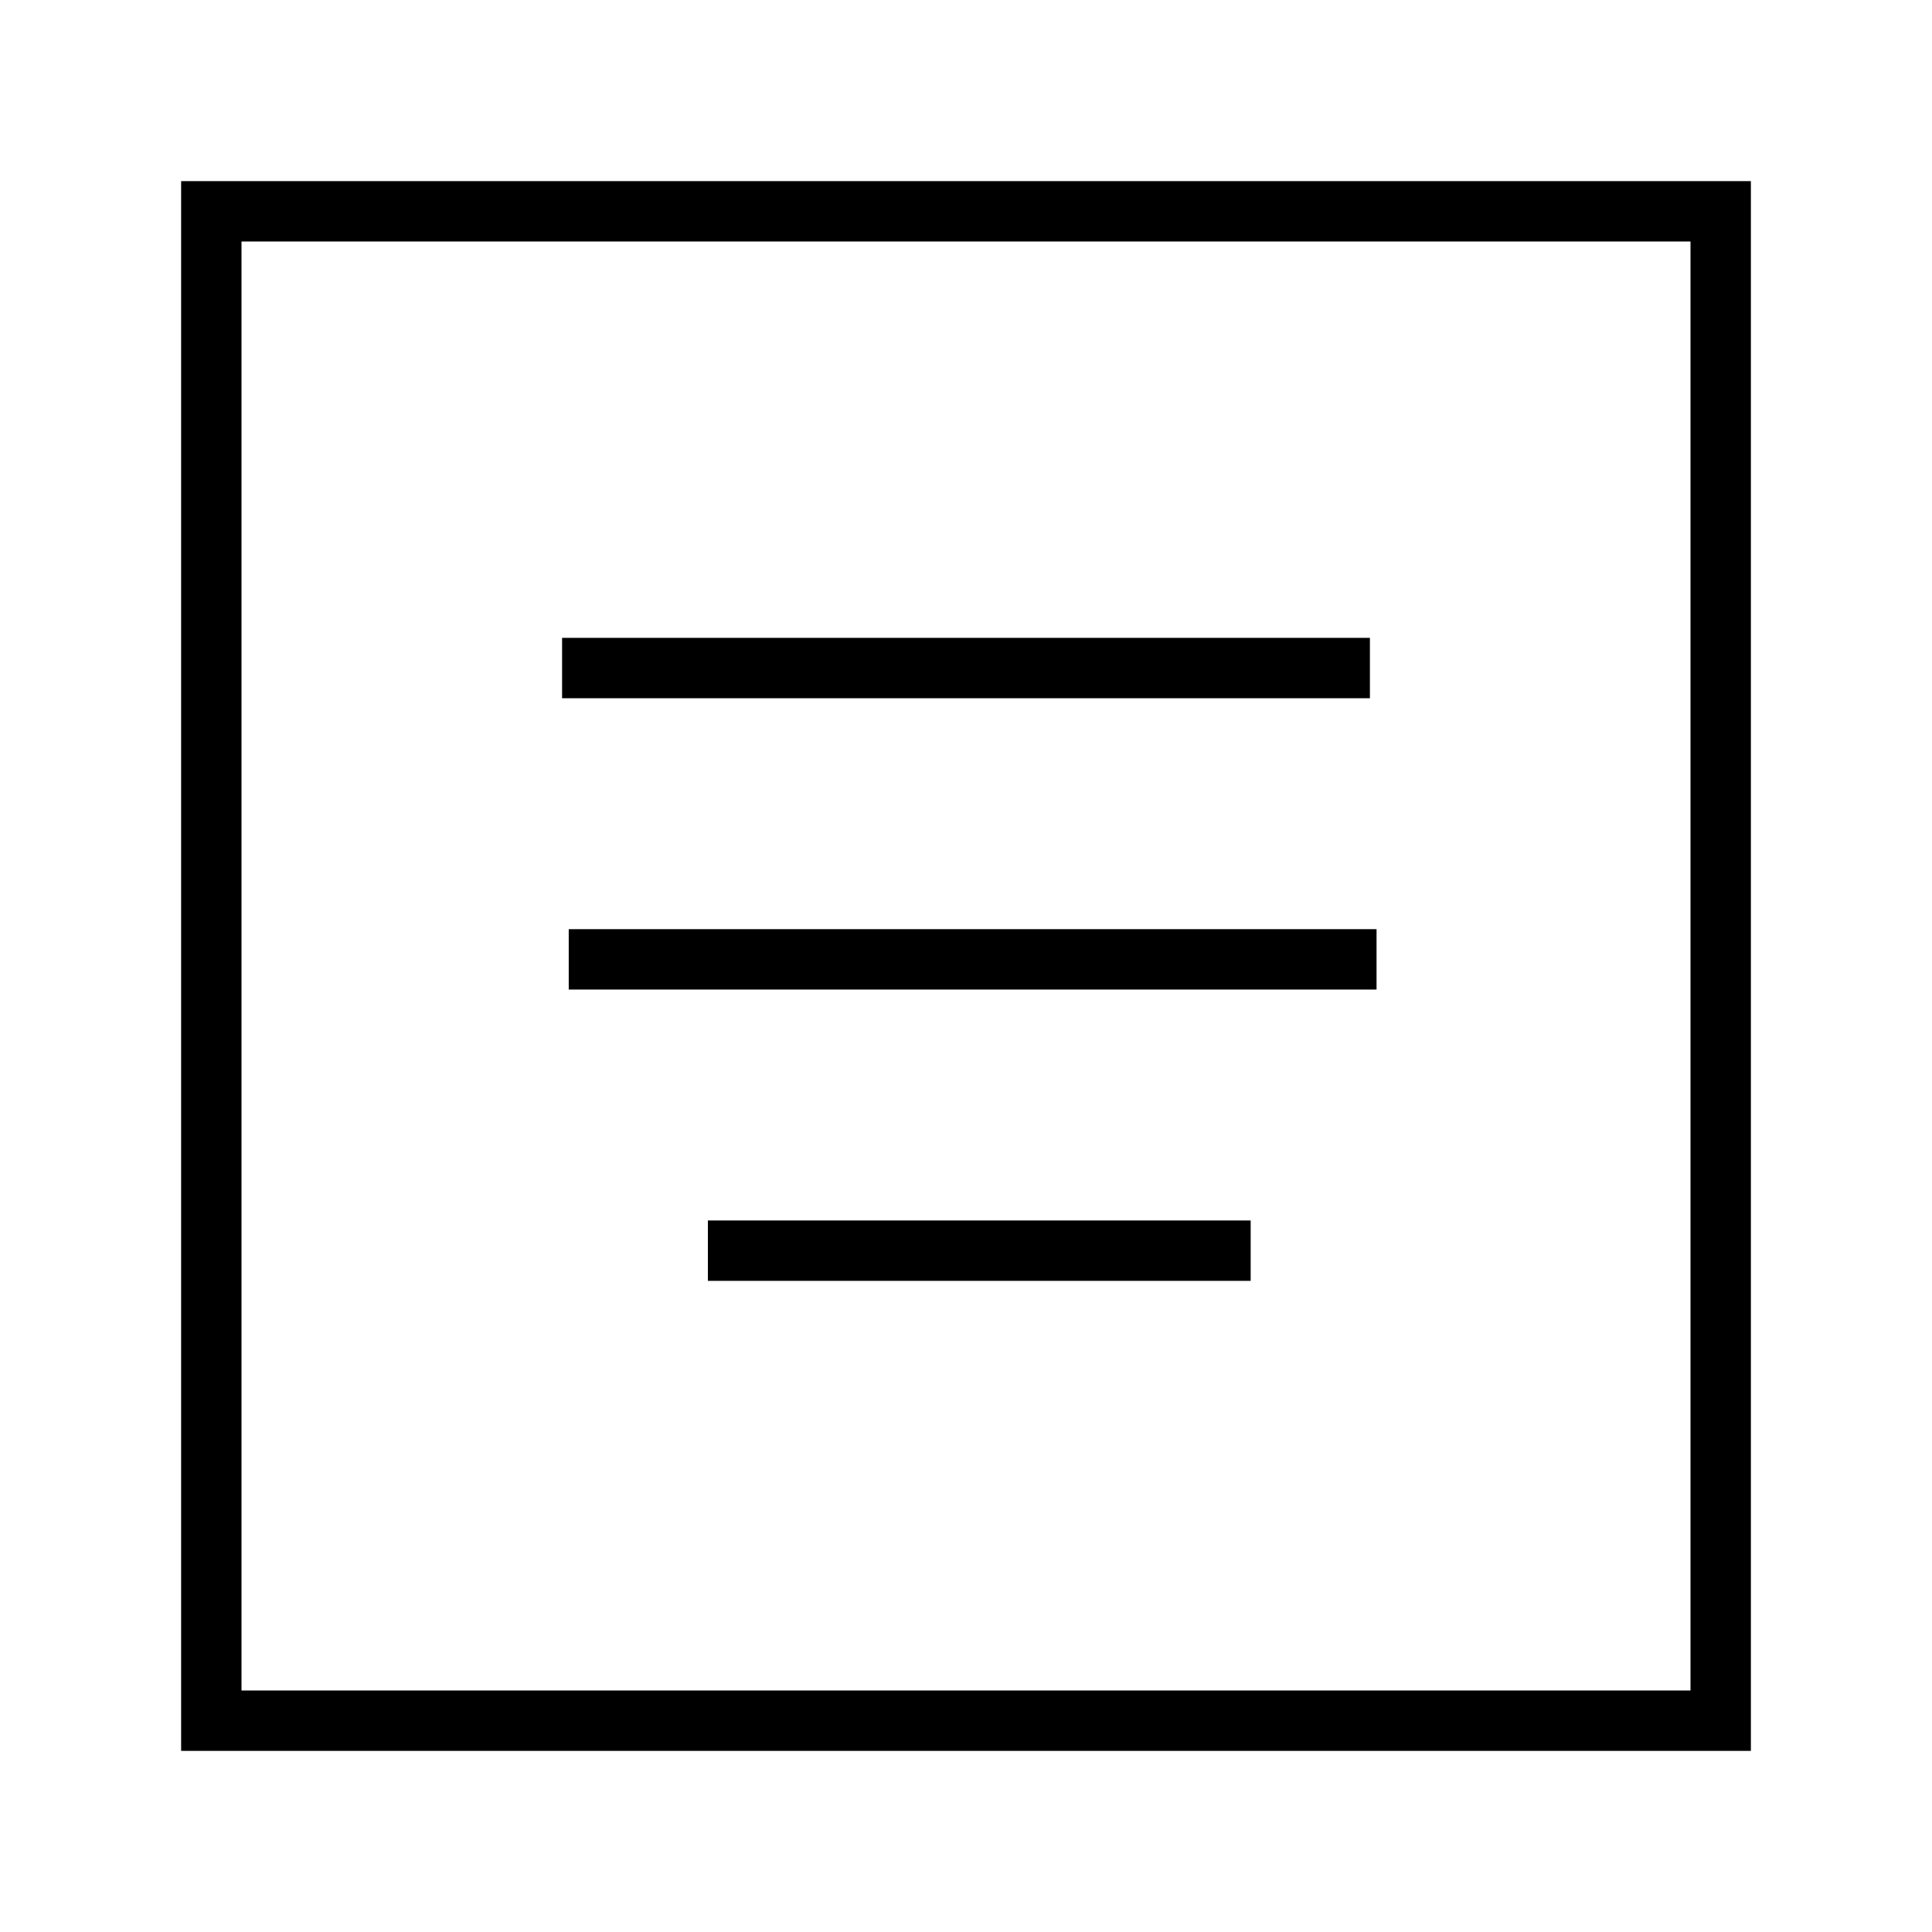 <svg id="Calque_1" data-name="Calque 1" xmlns="http://www.w3.org/2000/svg" viewBox="0 0 64 64"><title>justify_center</title><rect x="7" y="7" width="50" height="50" style="fill:none;stroke:#000;stroke-miterlimit:10;stroke-width:2px"/><line x1="18.62" y1="22.13" x2="45.38" y2="22.13" style="fill:none;stroke:#000;stroke-miterlimit:10;stroke-width:2px"/><line x1="18.84" y1="31.78" x2="45.6" y2="31.78" style="fill:none;stroke:#000;stroke-miterlimit:10;stroke-width:2px"/><line x1="23.45" y1="41.43" x2="41.43" y2="41.43" style="fill:none;stroke:#000;stroke-miterlimit:10;stroke-width:2px"/></svg>